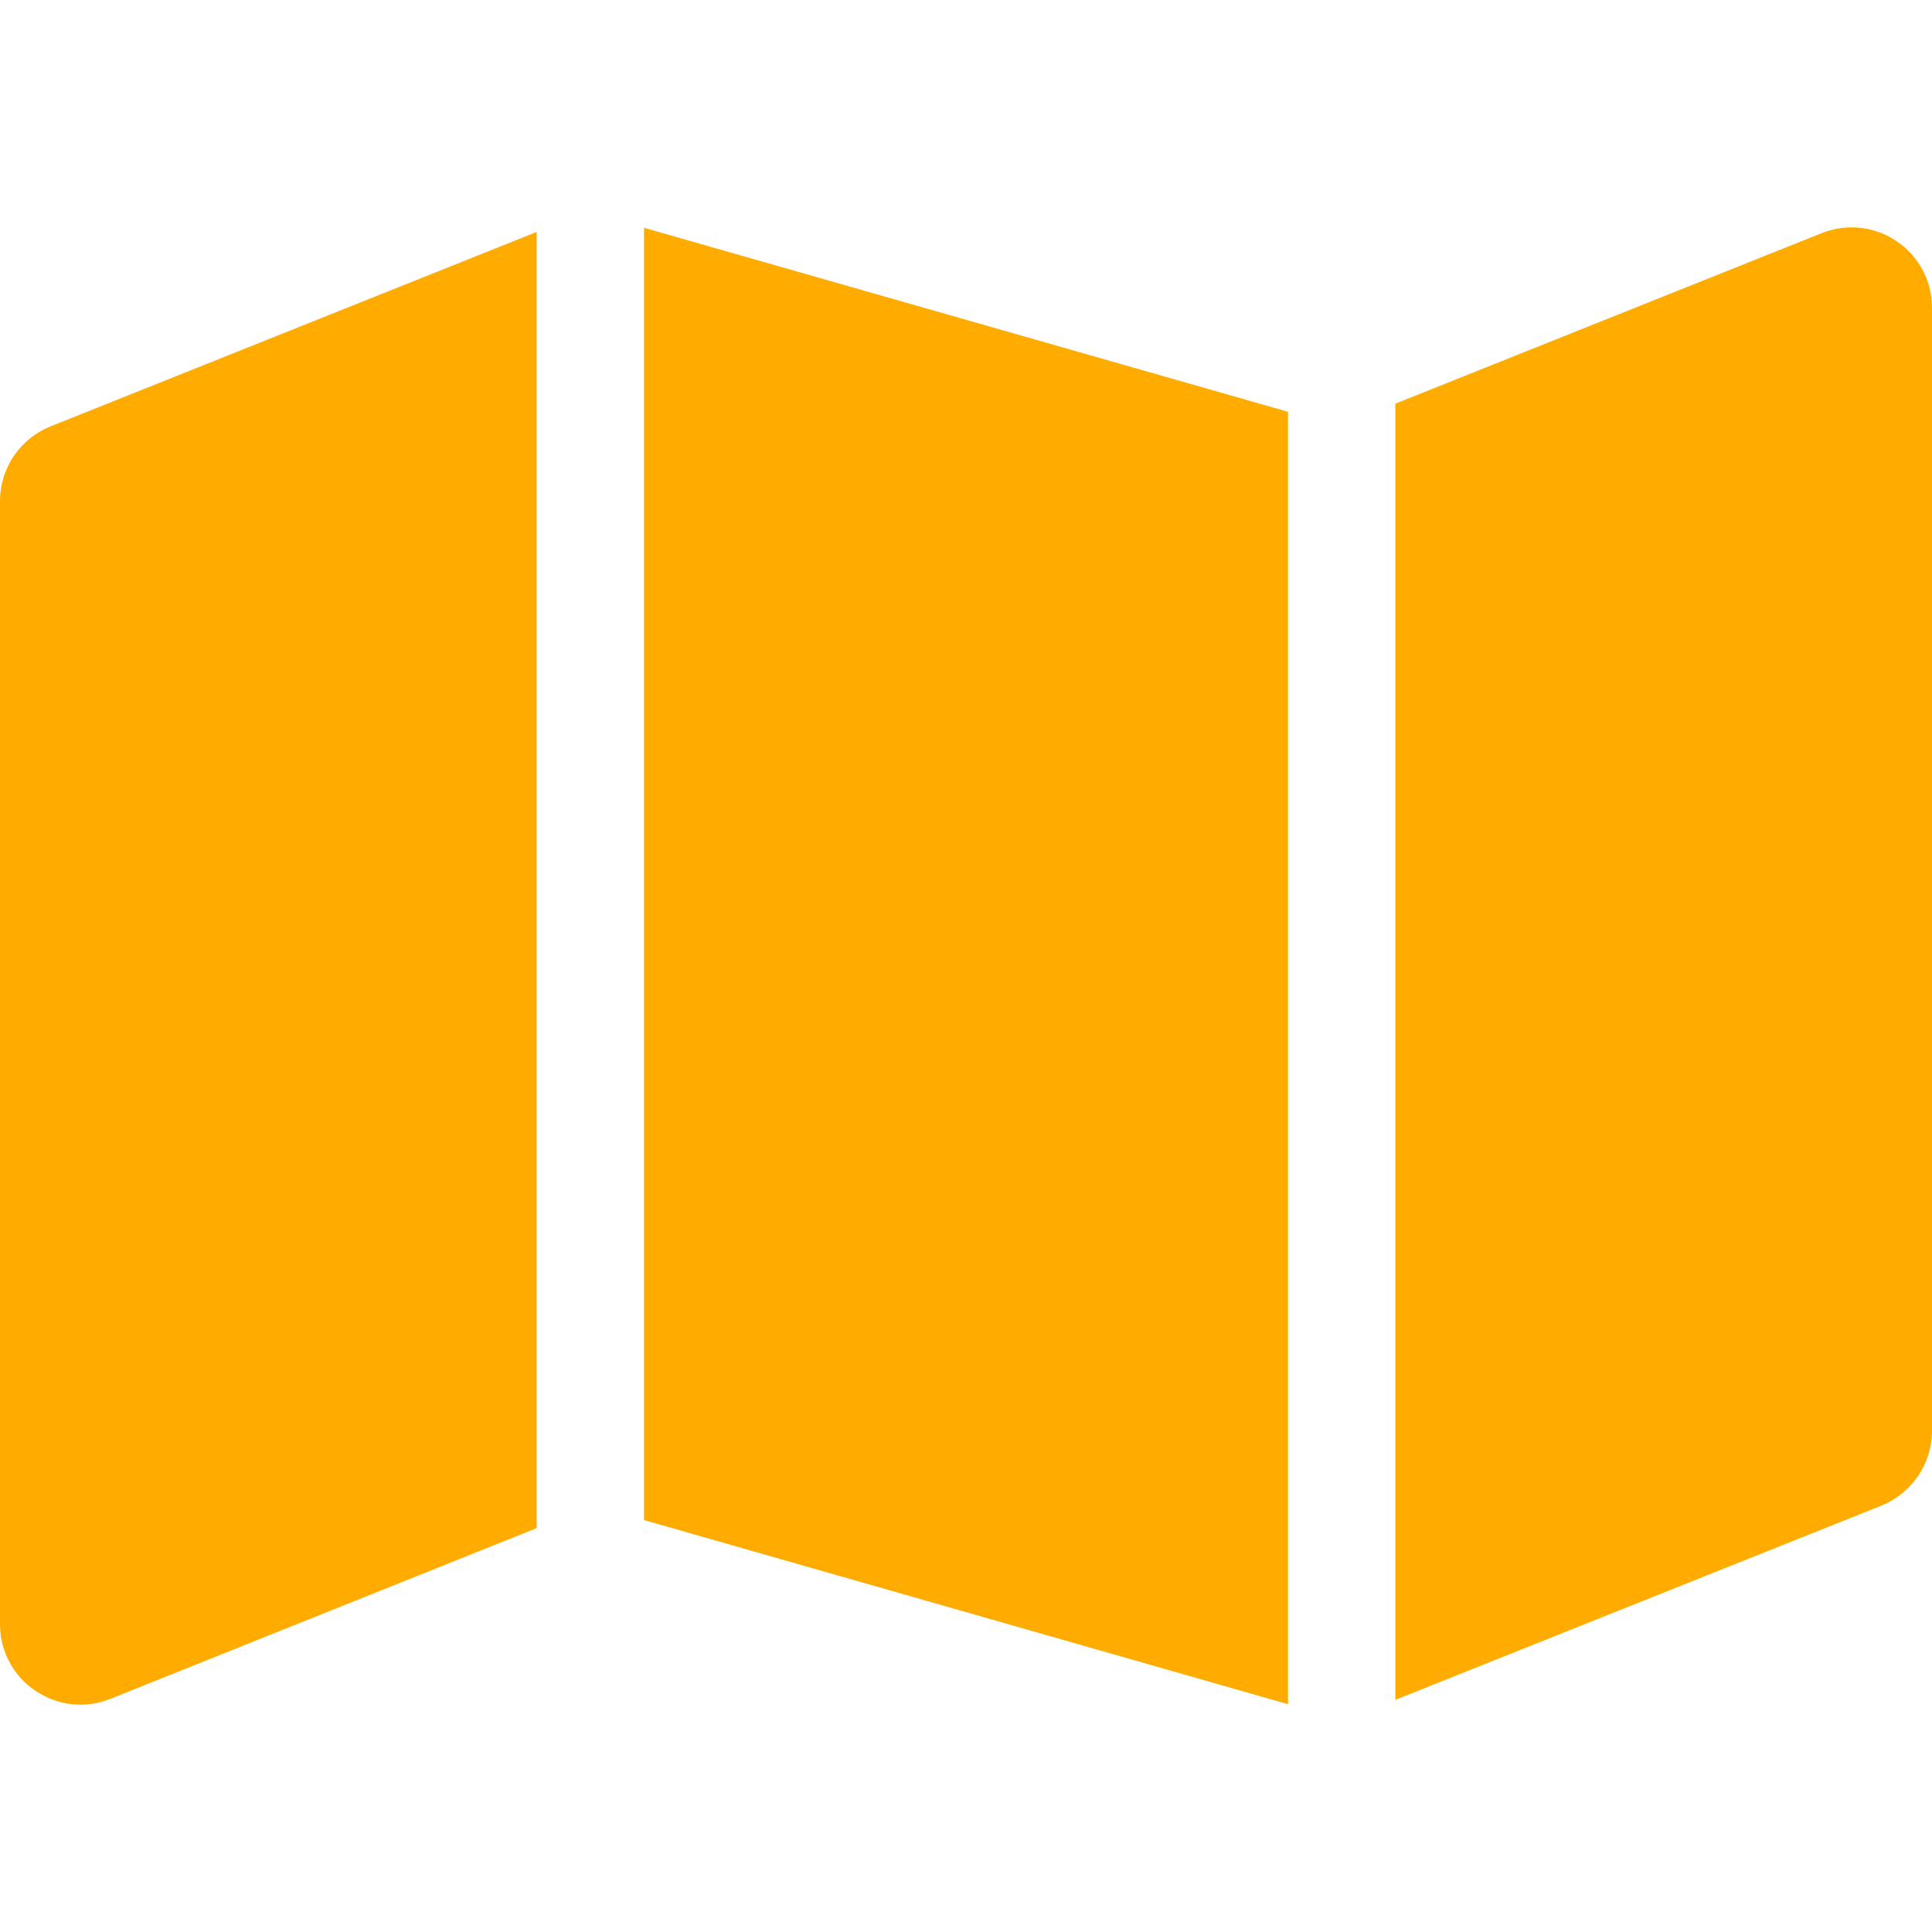 <?xml version="1.0" encoding="UTF-8" standalone="no"?>
<svg
   xmlns:dc="http://purl.org/dc/elements/1.1/"
   xmlns:cc="http://creativecommons.org/ns#"
   xmlns:rdf="http://www.w3.org/1999/02/22-rdf-syntax-ns#"
   xmlns:svg="http://www.w3.org/2000/svg"
   xmlns="http://www.w3.org/2000/svg"
   xmlns:sodipodi="http://sodipodi.sourceforge.net/DTD/sodipodi-0.dtd"
   xmlns:inkscape="http://www.inkscape.org/namespaces/inkscape"
   viewBox="0 0 512 512"
   version="1.1"
   id="svg4"
   sodipodi:docname="asset-lightmap-settings-NM.svg"
   inkscape:version="1.0.1 (3bc2e813f5, 2020-09-07)"
   width="512"
   height="512">
  <defs
     id="defs8" />
  <sodipodi:namedview
     pagecolor="#ffffff"
     bordercolor="#666666"
     borderopacity="1"
     objecttolerance="10"
     gridtolerance="10"
     guidetolerance="10"
     inkscape:pageopacity="0"
     inkscape:pageshadow="2"
     inkscape:window-width="1920"
     inkscape:window-height="1017"
     id="namedview6"
     showgrid="false"
     inkscape:zoom="1.4453125"
     inkscape:cx="288"
     inkscape:cy="256"
     inkscape:window-x="-8"
     inkscape:window-y="-8"
     inkscape:window-maximized="1"
     inkscape:current-layer="svg4"
     inkscape:document-rotation="0" />
  <!--! Font Awesome Pro 6.1.1 by @fontawesome - https://fontawesome.com License - https://fontawesome.com/license (Commercial License) Copyright 2022 Fonticons, Inc. -->
  <path
     d="m 341.333,451.631 -170.667,-48.8 V 60.369 L 341.333,109.133 Z M 369.778,106.982 482.756,61.791 C 496.8,56.191 512,66.511 512,81.604 V 379.186 c 0,8.711 -5.333,16.533 -13.422,19.822 l -128.8,51.467 z M 13.413,112.991 142.222,61.471 V 404.964 L 29.253,450.209 C 15.244,455.809 0,445.497 0,430.386 v -297.6 C 0,124.075 5.311,116.235 13.413,112.991 Z"
     id="path2"
     style="fill:#ffab00;fill-opacity:1;stroke-width:0.889" />
</svg>

